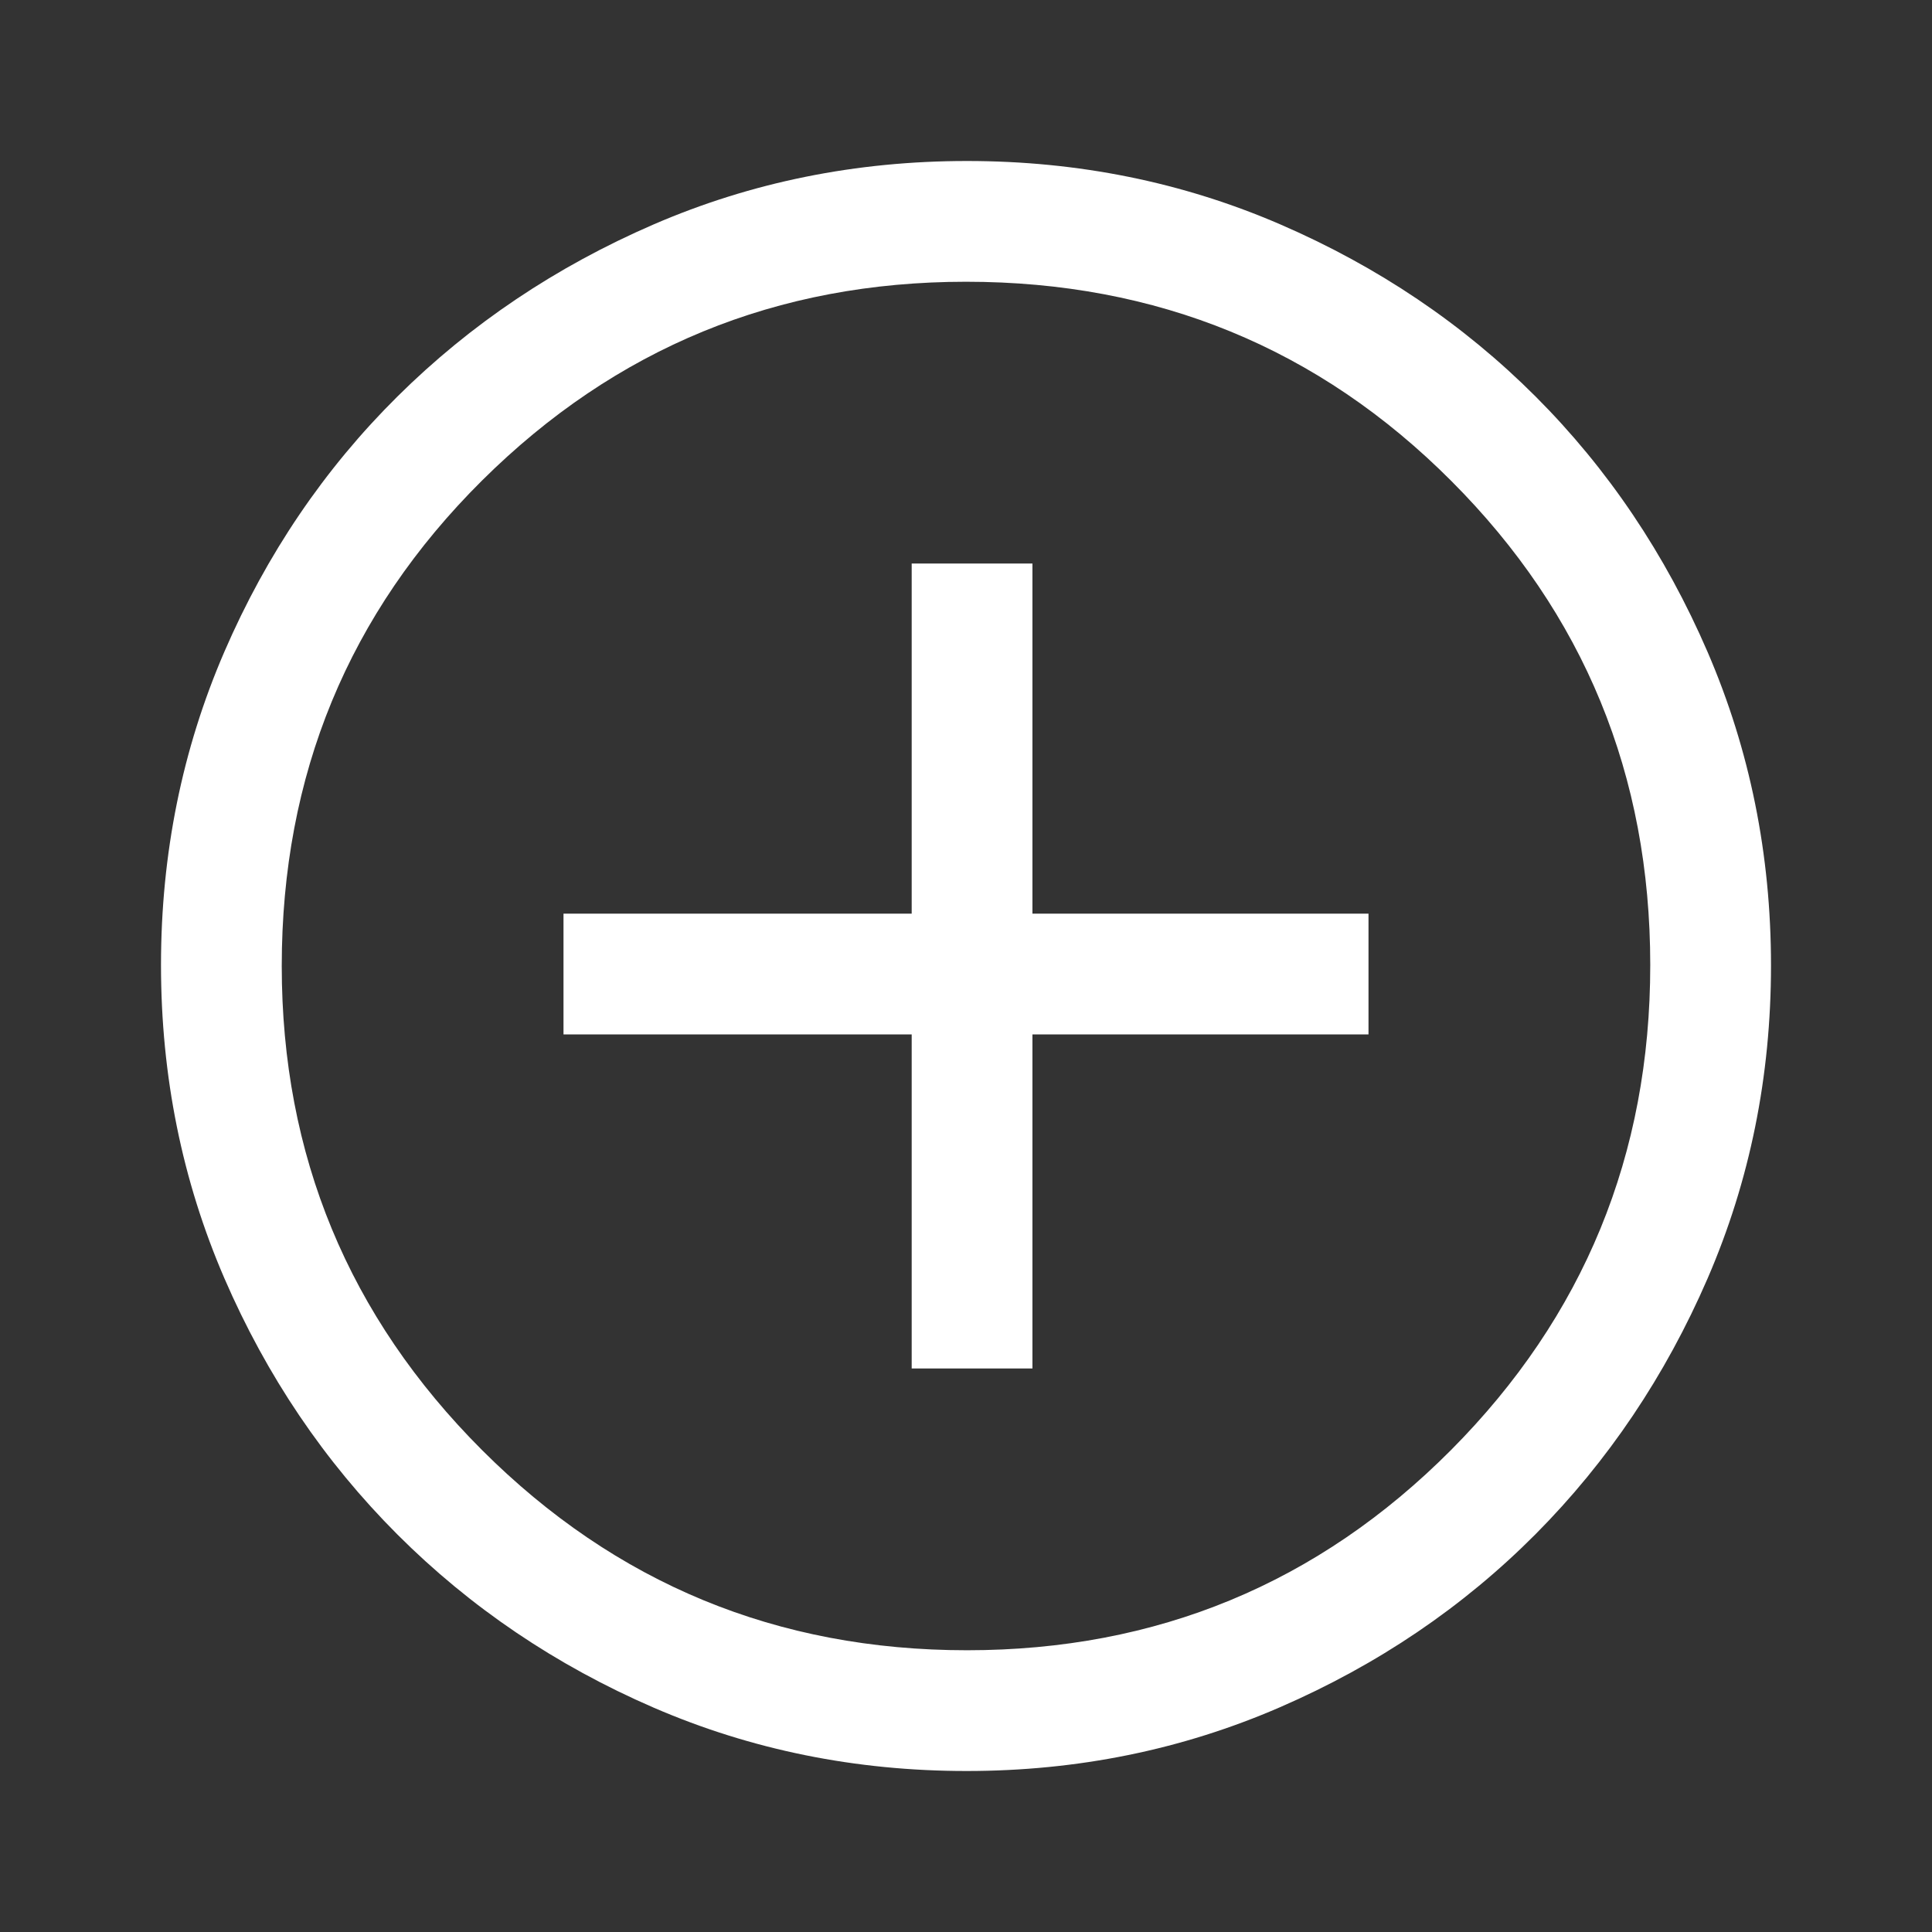 <svg width="36" height="36" viewBox="0 0 36 36" fill="none" xmlns="http://www.w3.org/2000/svg">
<rect x="0" y="0" width="36" height="36" fill="#333333" stroke="none"/>
<path d="M16.988 25.5H19.238V19.275H25.5V17.025H19.238V10.5H16.988V17.025H10.5V19.275H16.988V25.5ZM18.01 33C15.942 33 13.998 32.606 12.179 31.819C10.36 31.031 8.769 29.956 7.406 28.594C6.044 27.231 4.969 25.64 4.181 23.819C3.394 21.997 3 20.052 3 17.981C3 15.911 3.394 13.965 4.181 12.144C4.969 10.323 6.044 8.738 7.406 7.388C8.769 6.037 10.361 4.969 12.181 4.181C14.002 3.394 15.948 3 18.019 3C20.089 3 22.035 3.394 23.856 4.181C25.677 4.969 27.262 6.037 28.613 7.388C29.962 8.738 31.031 10.325 31.819 12.15C32.606 13.975 33 15.922 33 17.99C33 20.058 32.606 22.002 31.819 23.821C31.031 25.64 29.962 27.229 28.613 28.587C27.262 29.945 25.675 31.02 23.85 31.812C22.025 32.604 20.078 33 18.01 33ZM18.019 30.75C21.556 30.75 24.562 29.506 27.038 27.019C29.512 24.531 30.75 21.519 30.75 17.981C30.75 14.444 29.515 11.438 27.044 8.963C24.574 6.487 21.559 5.25 18 5.25C14.475 5.25 11.469 6.485 8.981 8.955C6.494 11.426 5.25 14.441 5.25 18C5.25 21.525 6.494 24.531 8.981 27.019C11.469 29.506 14.481 30.75 18.019 30.75Z" fill="white"/>
</svg>
